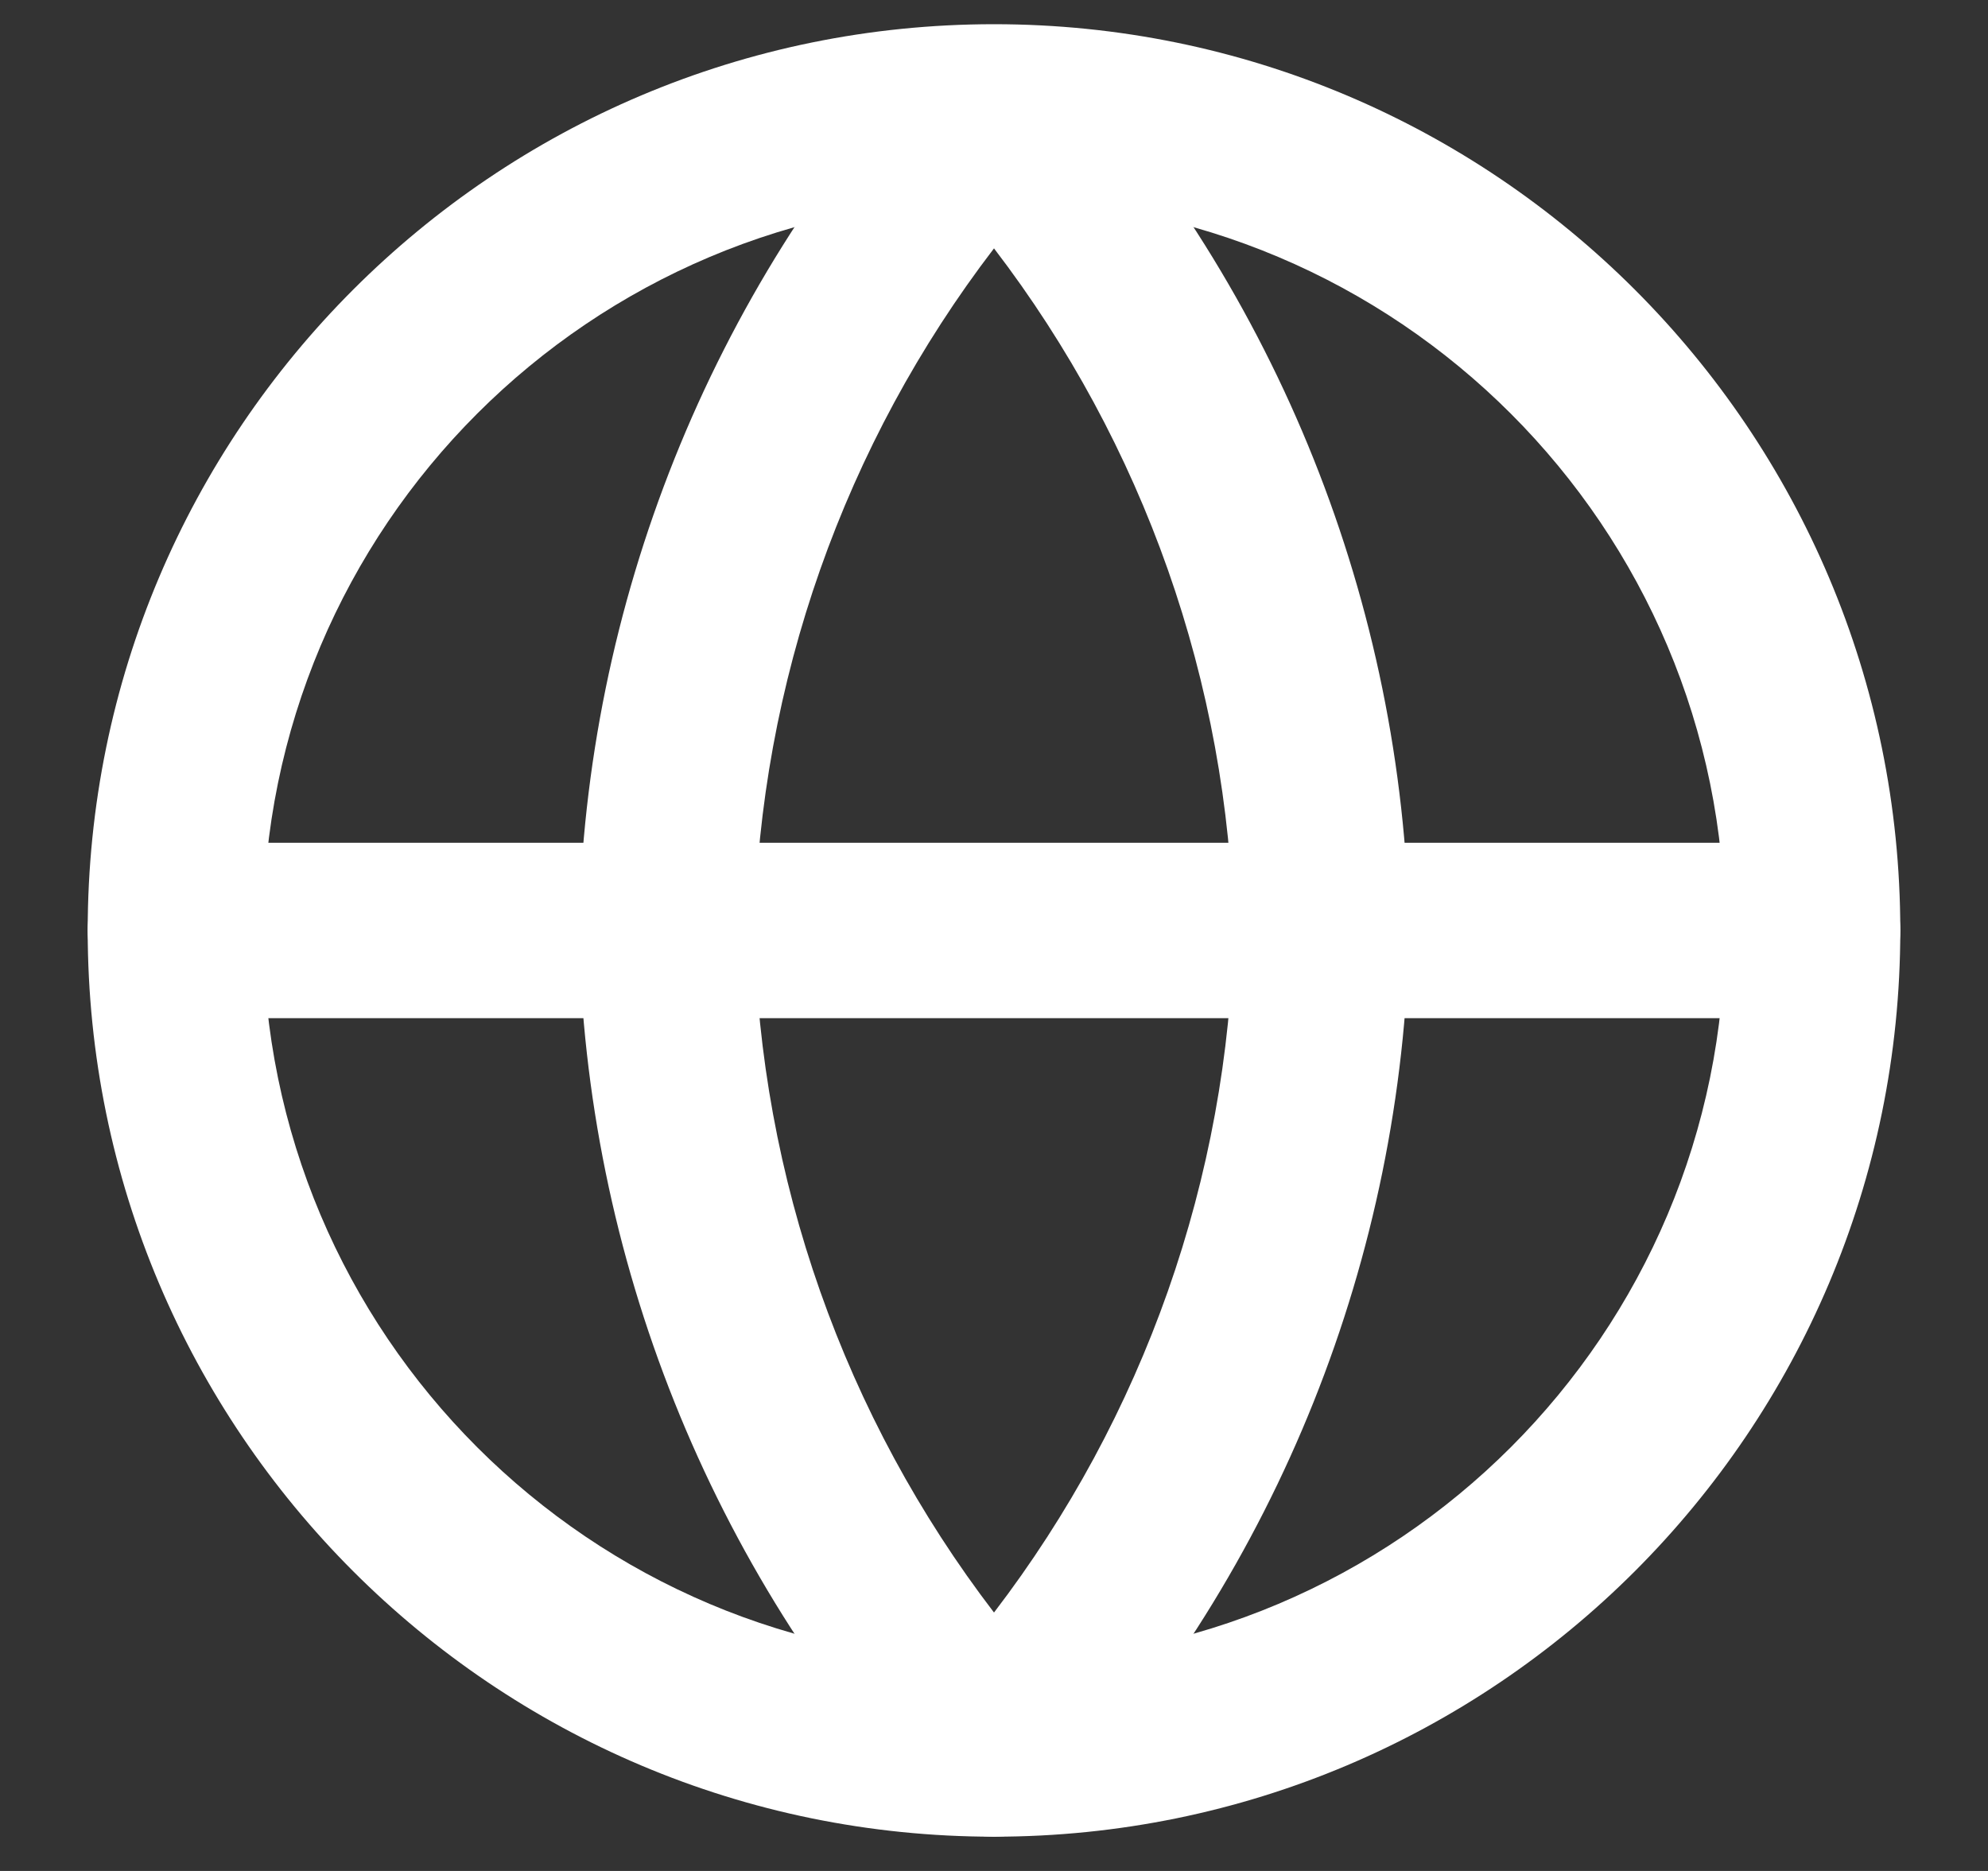 <svg width="17" height="16" viewBox="0 0 17 16" fill="none" xmlns="http://www.w3.org/2000/svg">
<rect x="0" y="0" width="17" height="16" fill="#333333" stroke="none"/>
<path fill-rule="evenodd" clip-rule="evenodd" d="M8.5 1.707C5.048 1.707 2.25 4.505 2.25 7.957C2.25 11.409 5.048 14.207 8.5 14.207C11.952 14.207 14.75 11.409 14.75 7.957C14.75 4.505 11.952 1.707 8.5 1.707ZM0.75 7.957C0.75 3.677 4.22 0.207 8.5 0.207C12.78 0.207 16.25 3.677 16.25 7.957C16.25 12.237 12.78 15.707 8.5 15.707C4.22 15.707 0.75 12.237 0.75 7.957Z" fill="white"/>
<path fill-rule="evenodd" clip-rule="evenodd" d="M0.75 7.957C0.75 7.543 1.086 7.207 1.5 7.207H15.5C15.914 7.207 16.25 7.543 16.25 7.957C16.25 8.371 15.914 8.707 15.5 8.707H1.5C1.086 8.707 0.75 8.371 0.75 7.957Z" fill="white"/>
<path fill-rule="evenodd" clip-rule="evenodd" d="M6.45 7.957C6.498 10.077 7.22 12.118 8.5 13.79C9.78 12.118 10.502 10.077 10.55 7.957C10.502 5.837 9.78 3.796 8.5 2.124C7.22 3.796 6.498 5.837 6.45 7.957ZM8.5 0.957L7.946 0.451C6.073 2.502 5.008 5.164 4.95 7.941C4.95 7.952 4.95 7.962 4.95 7.973C5.008 10.75 6.073 13.412 7.946 15.463C8.088 15.618 8.289 15.707 8.5 15.707C8.711 15.707 8.912 15.618 9.054 15.463C10.927 13.412 11.992 10.75 12.05 7.973C12.05 7.962 12.05 7.952 12.05 7.941C11.992 5.164 10.927 2.502 9.054 0.451L8.5 0.957Z" fill="white"/>
</svg>
